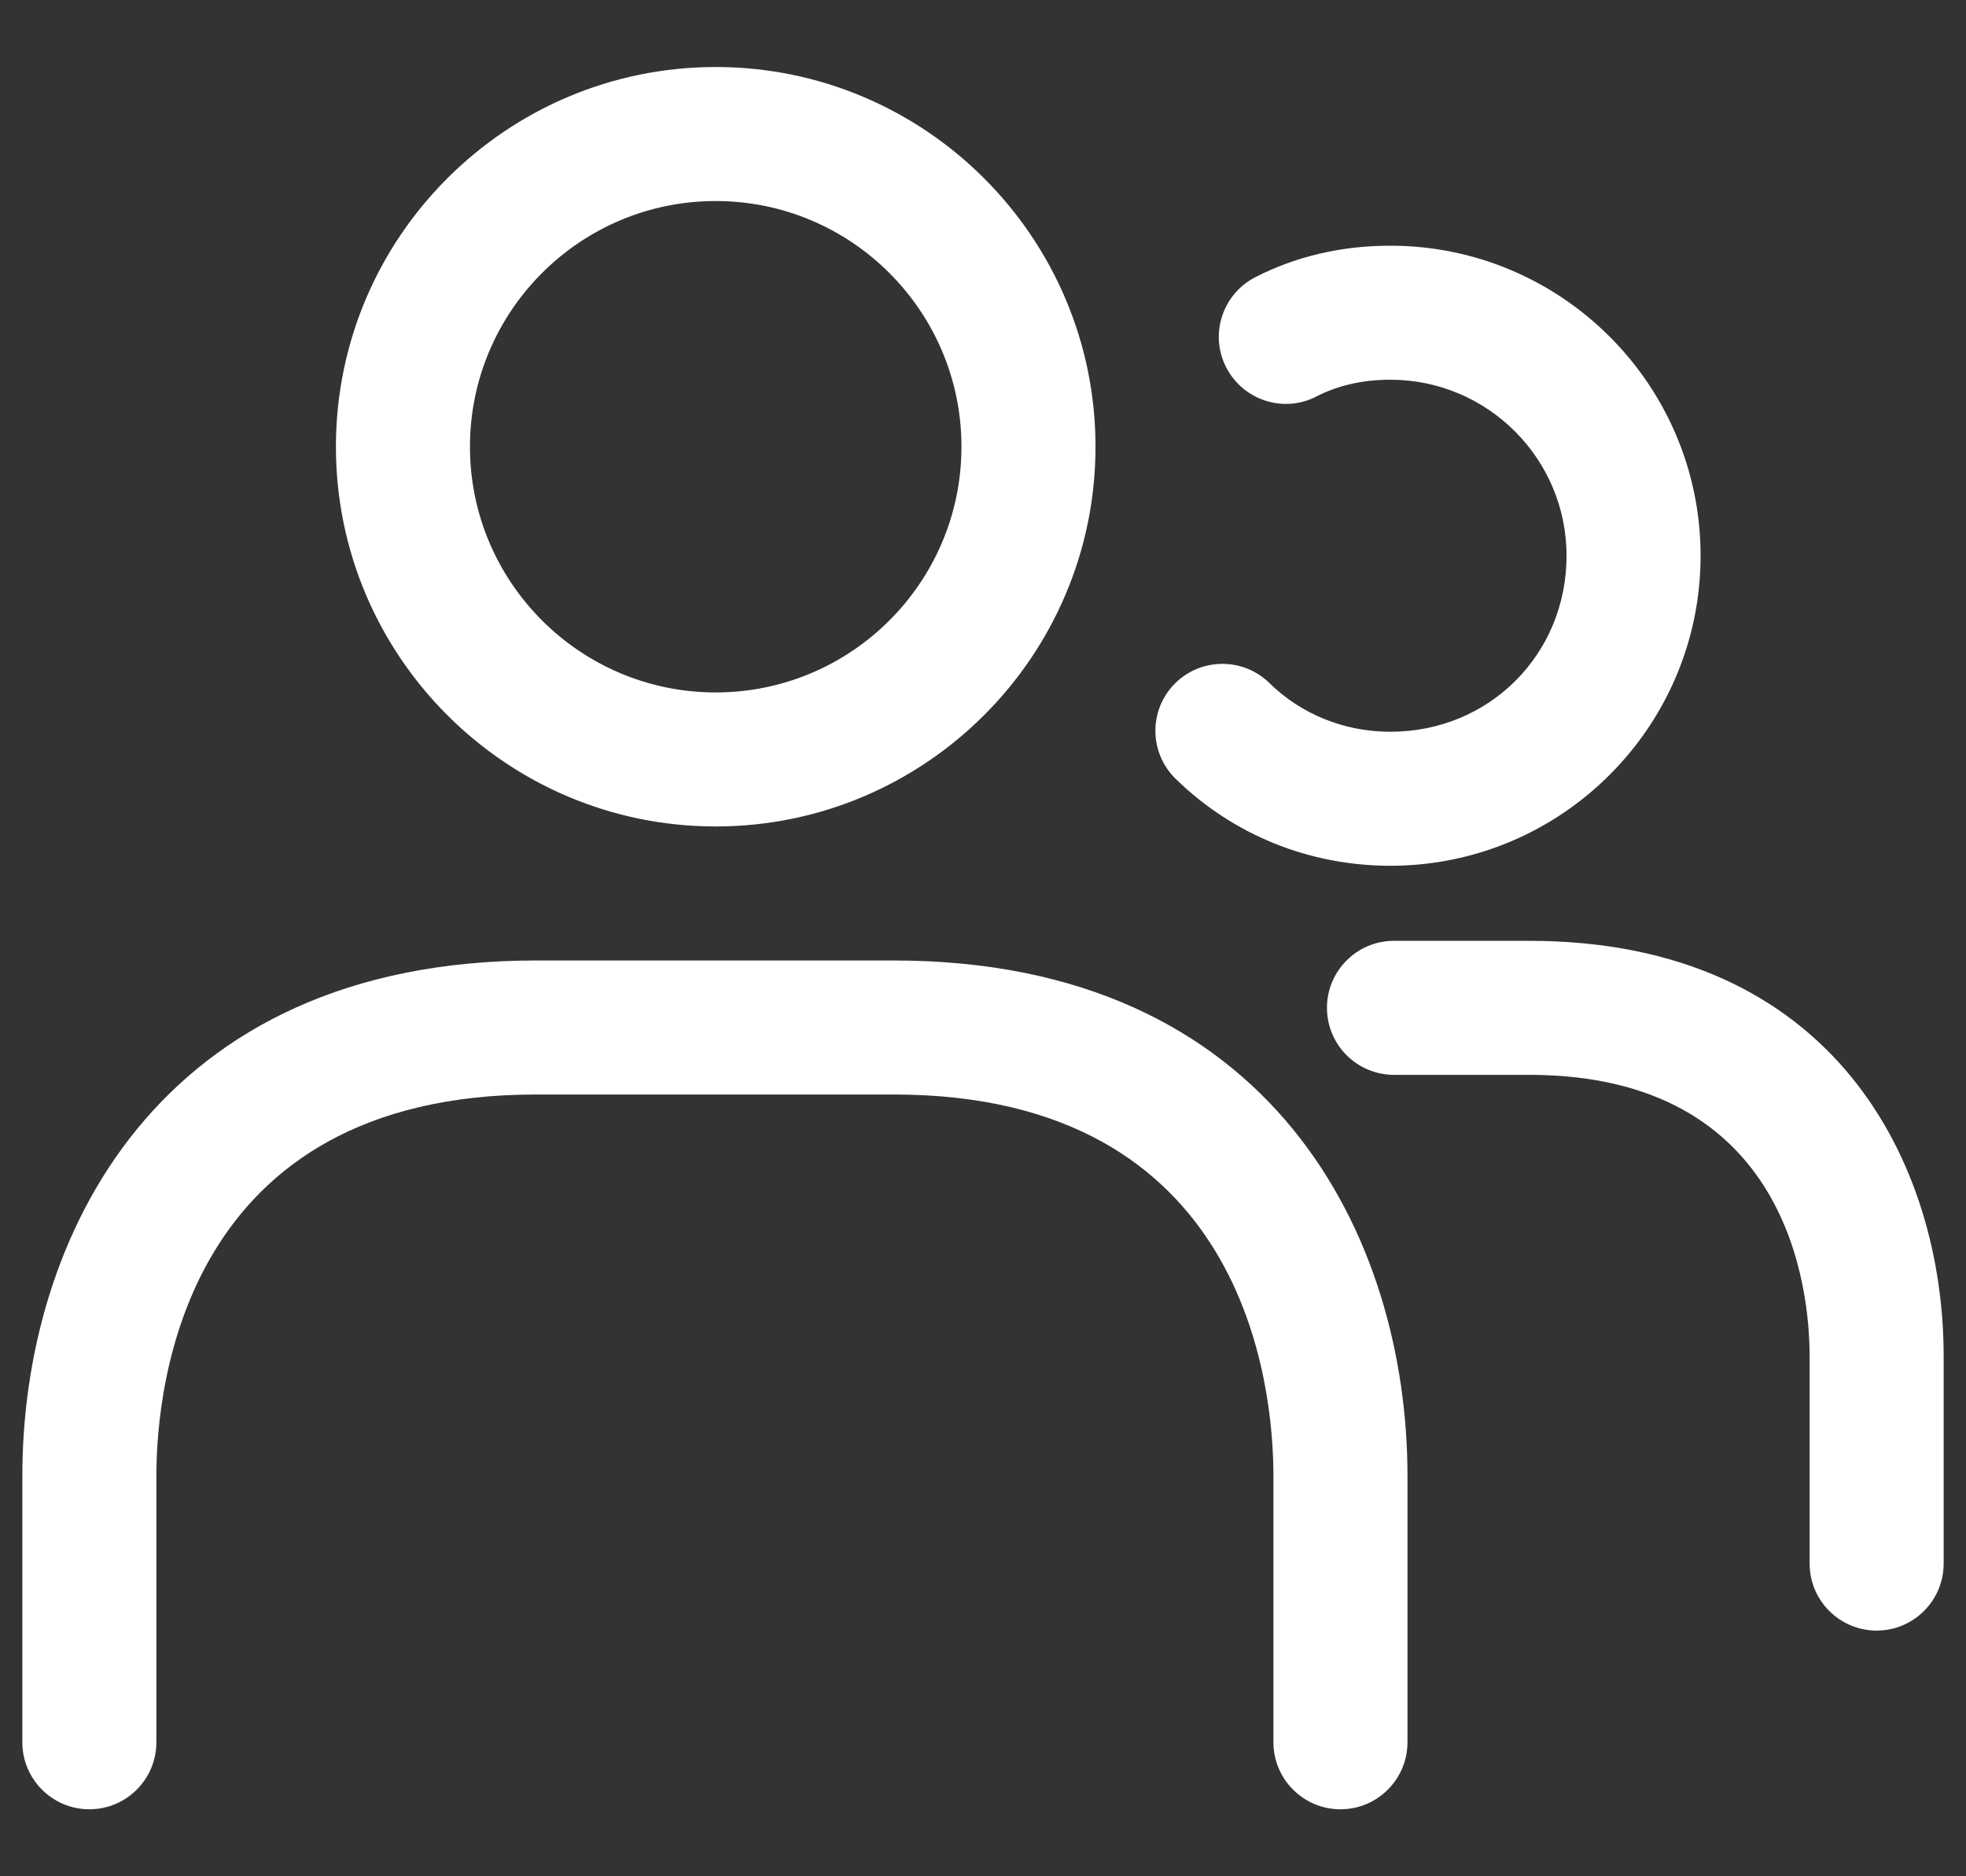 <svg width="22" height="21" viewBox="0 0 22 21" fill="none" xmlns="http://www.w3.org/2000/svg">
<rect x="0" y="0" width="22" height="21" fill="#333333" stroke="none"/>
<path d="M8.009 9.25C10.353 9.25 12.259 7.343 12.259 5C12.259 2.657 10.353 0.75 8.009 0.75C5.665 0.75 3.759 2.657 3.759 5C3.759 7.343 5.665 9.25 8.009 9.25ZM8.009 2.25C9.526 2.25 10.759 3.483 10.759 5C10.759 6.517 9.526 7.75 8.009 7.75C6.492 7.75 5.259 6.517 5.259 5C5.259 3.483 6.492 2.25 8.009 2.25ZM15.75 16.519V19.5C15.75 19.914 15.414 20.25 15 20.25C14.586 20.25 14.25 19.914 14.25 19.5V16.519C14.25 15.518 13.943 12.25 10 12.25H6C2.057 12.25 1.75 15.517 1.75 16.519V19.5C1.75 19.914 1.414 20.25 1 20.25C0.586 20.25 0.25 19.914 0.25 19.5V16.519C0.25 13.858 1.756 10.75 6 10.75H10C14.244 10.75 15.75 13.857 15.75 16.519ZM13.155 8.716C12.859 8.426 12.853 7.951 13.143 7.655C13.434 7.359 13.909 7.355 14.204 7.644C14.563 7.996 15.045 8.19 15.559 8.19C16.664 8.19 17.53 7.325 17.53 6.22C17.53 5.134 16.646 4.25 15.559 4.25C15.251 4.25 14.973 4.313 14.732 4.437C14.365 4.628 13.912 4.481 13.722 4.113C13.532 3.745 13.678 3.293 14.046 3.103C14.502 2.869 15.011 2.75 15.559 2.75C17.473 2.75 19.03 4.307 19.03 6.22C19.03 8.133 17.473 9.69 15.559 9.69C14.65 9.69 13.797 9.344 13.155 8.716ZM21.75 15.18V17.5C21.75 17.914 21.414 18.25 21 18.25C20.586 18.25 20.25 17.914 20.25 17.5V15.18C20.25 14.441 20.023 12.03 17.11 12.03H15.599C15.185 12.03 14.849 11.694 14.849 11.28C14.849 10.866 15.185 10.53 15.599 10.53H17.11C20.535 10.53 21.75 13.035 21.75 15.18Z" fill="white"/>
</svg>
